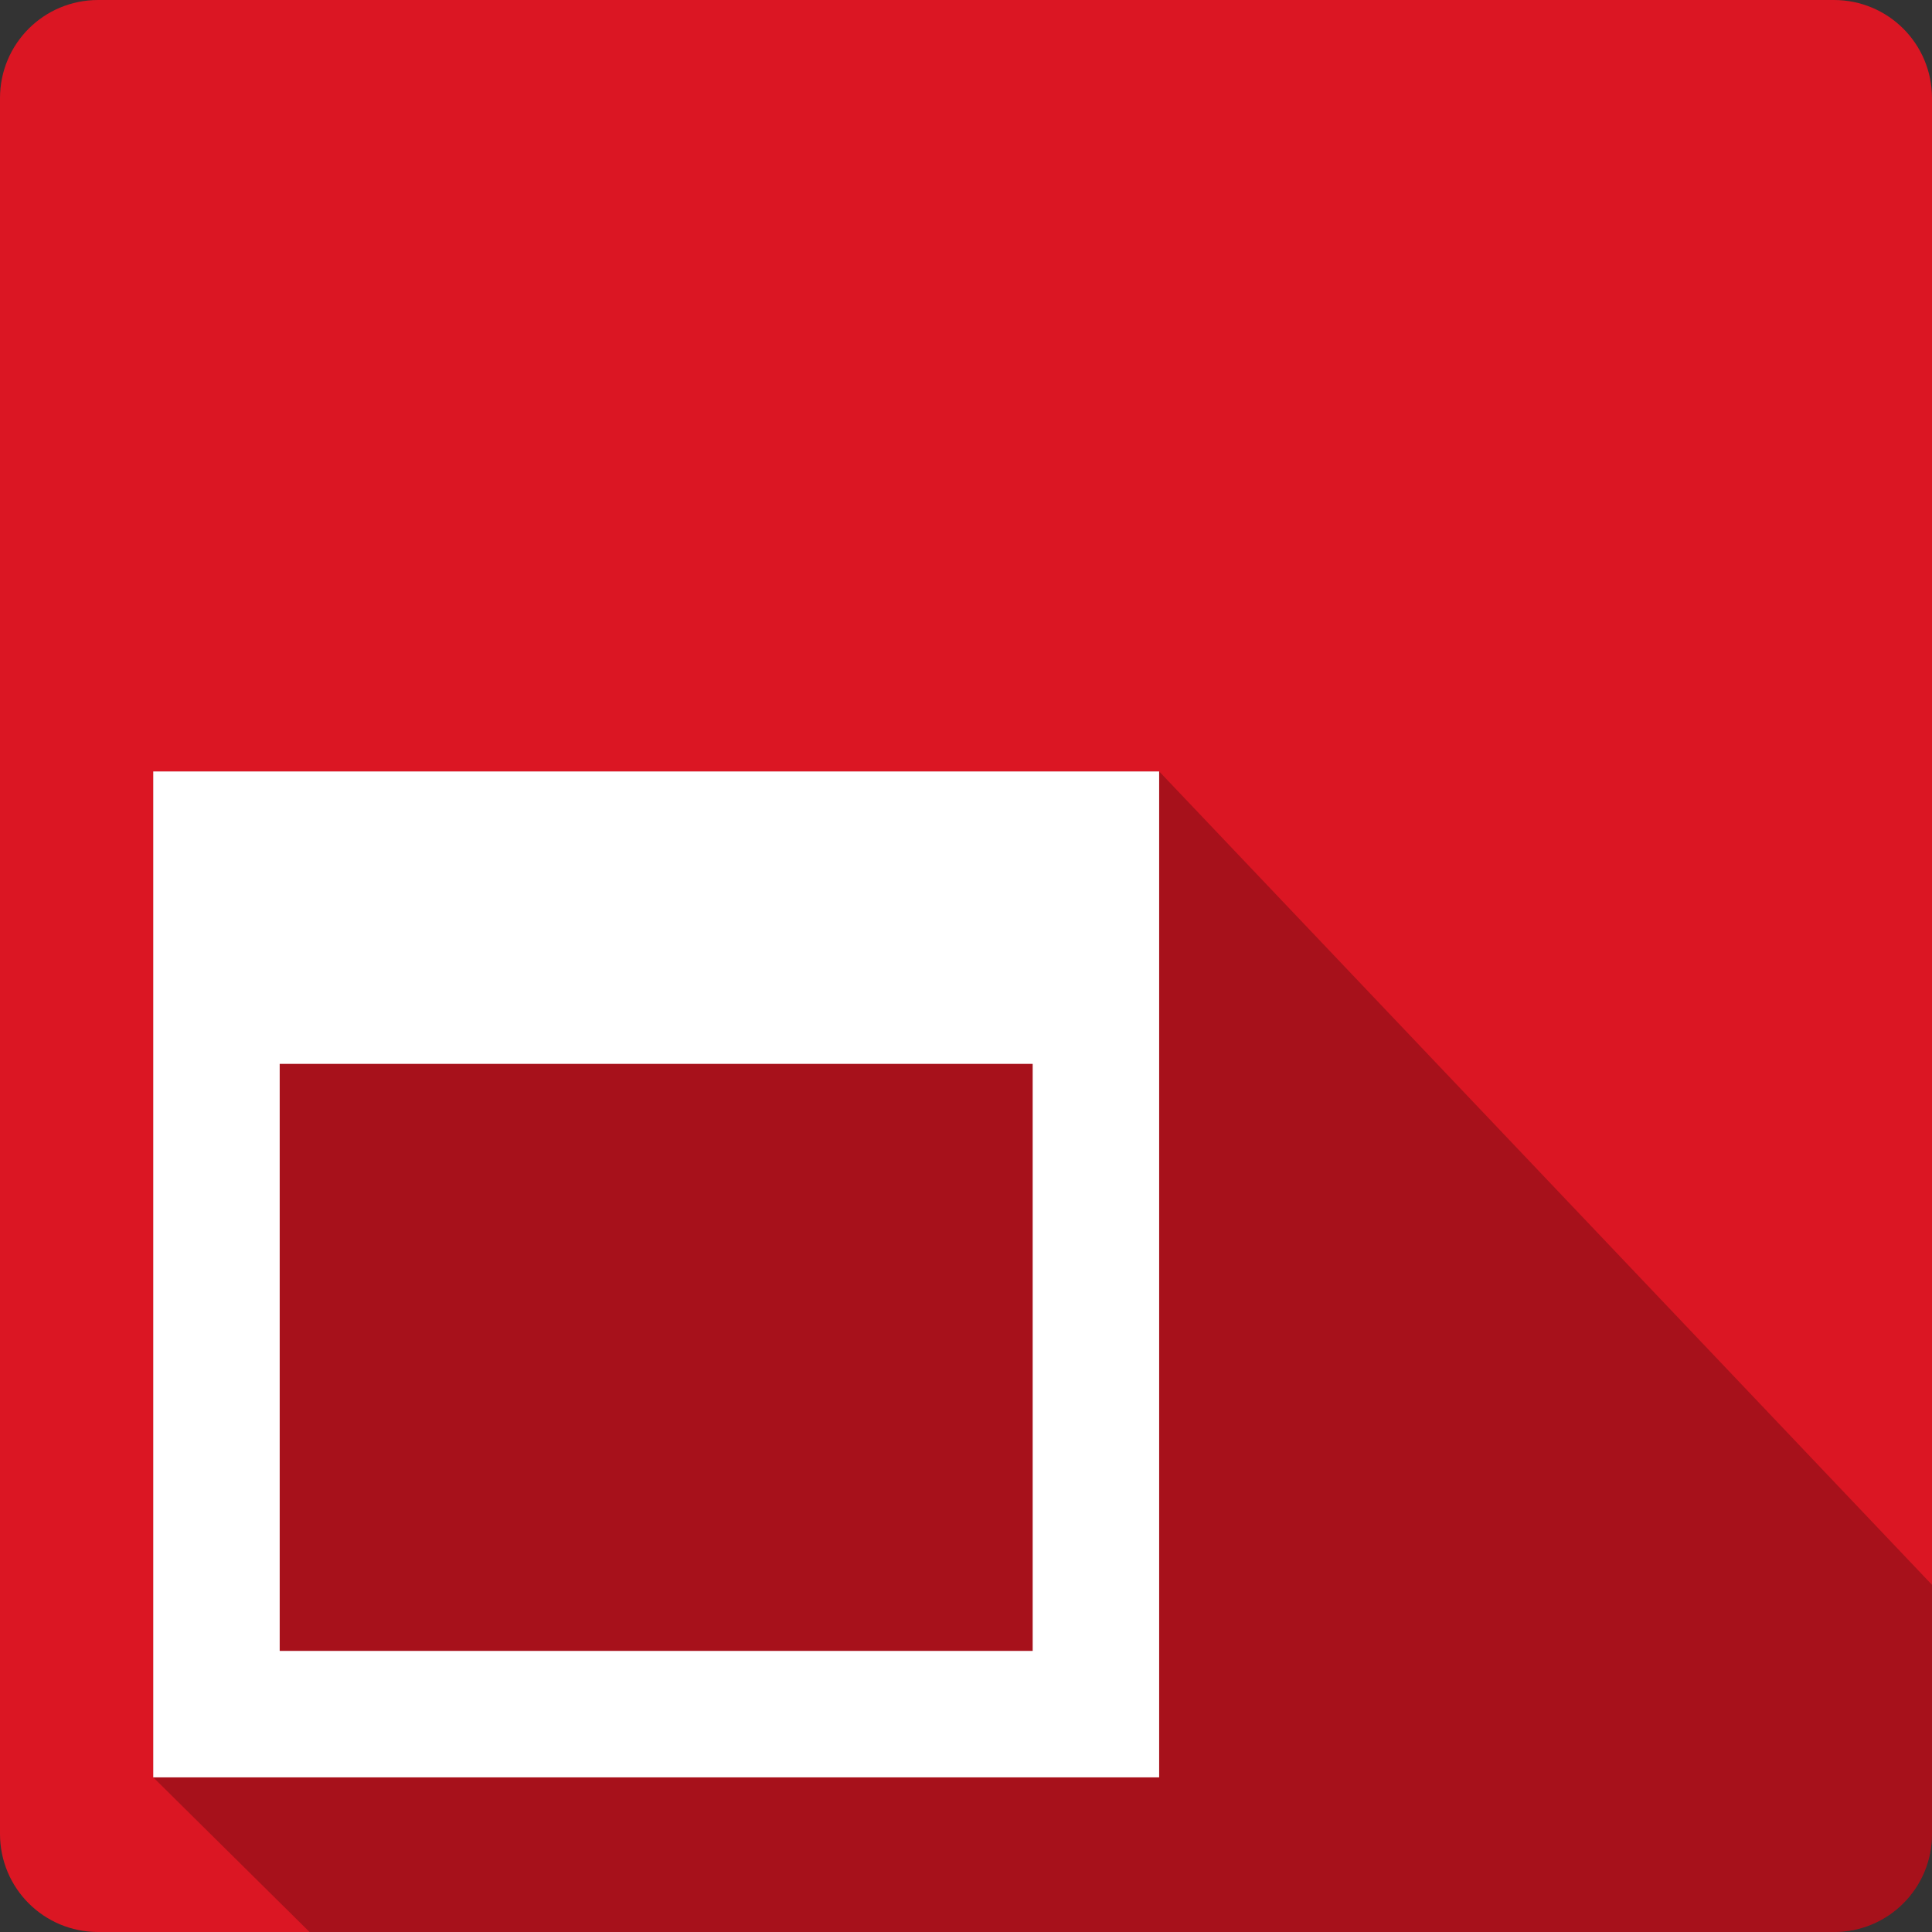<svg xmlns="http://www.w3.org/2000/svg" xmlns:svg="http://www.w3.org/2000/svg" id="svg2" width="100%" height="100%" version="1.1" viewBox="0 0 512 512"><rect x="0" y="0" width="512" height="512" fill="#333333" stroke="none"/><g id="g3491" transform="translate(387.606,-340.732)"><path id="rect2986" d="m -361.606,340.732 c -14.397,0 -26,11.603 -26,26 l 0,460 c 0,14.397 11.603,26 26,26 l 460,0 c 14.397,0 26,-11.603 26,-26 l 0,-460 c 0,-14.397 -11.6,-26 -26,-26 l -460,0 z" style="fill:#db1623"/><path style="color:#000;fill-opacity:.235" id="path8557" d="m -346.981,545.172 0,266.59 41.406,40.97 403.97,0 c 14.397,0 26,-11.603 26,-26 l 0,-66 -204.81,-215.56 -266.56,0 z m 33.469,77.469 199.59,0 0,0.031 -199.56,0 0,155.59 -0.031,0 0,-155.62 z"/><path style="color:#000;fill:#fff" id="rect8448" d="m -346.998,545.172 0,266.58 266.58,0 0,-266.58 -266.58,0 z m 33.513,77.498 199.55,0 0,155.57 -199.55,0 0,-155.57 z"/></g></svg>